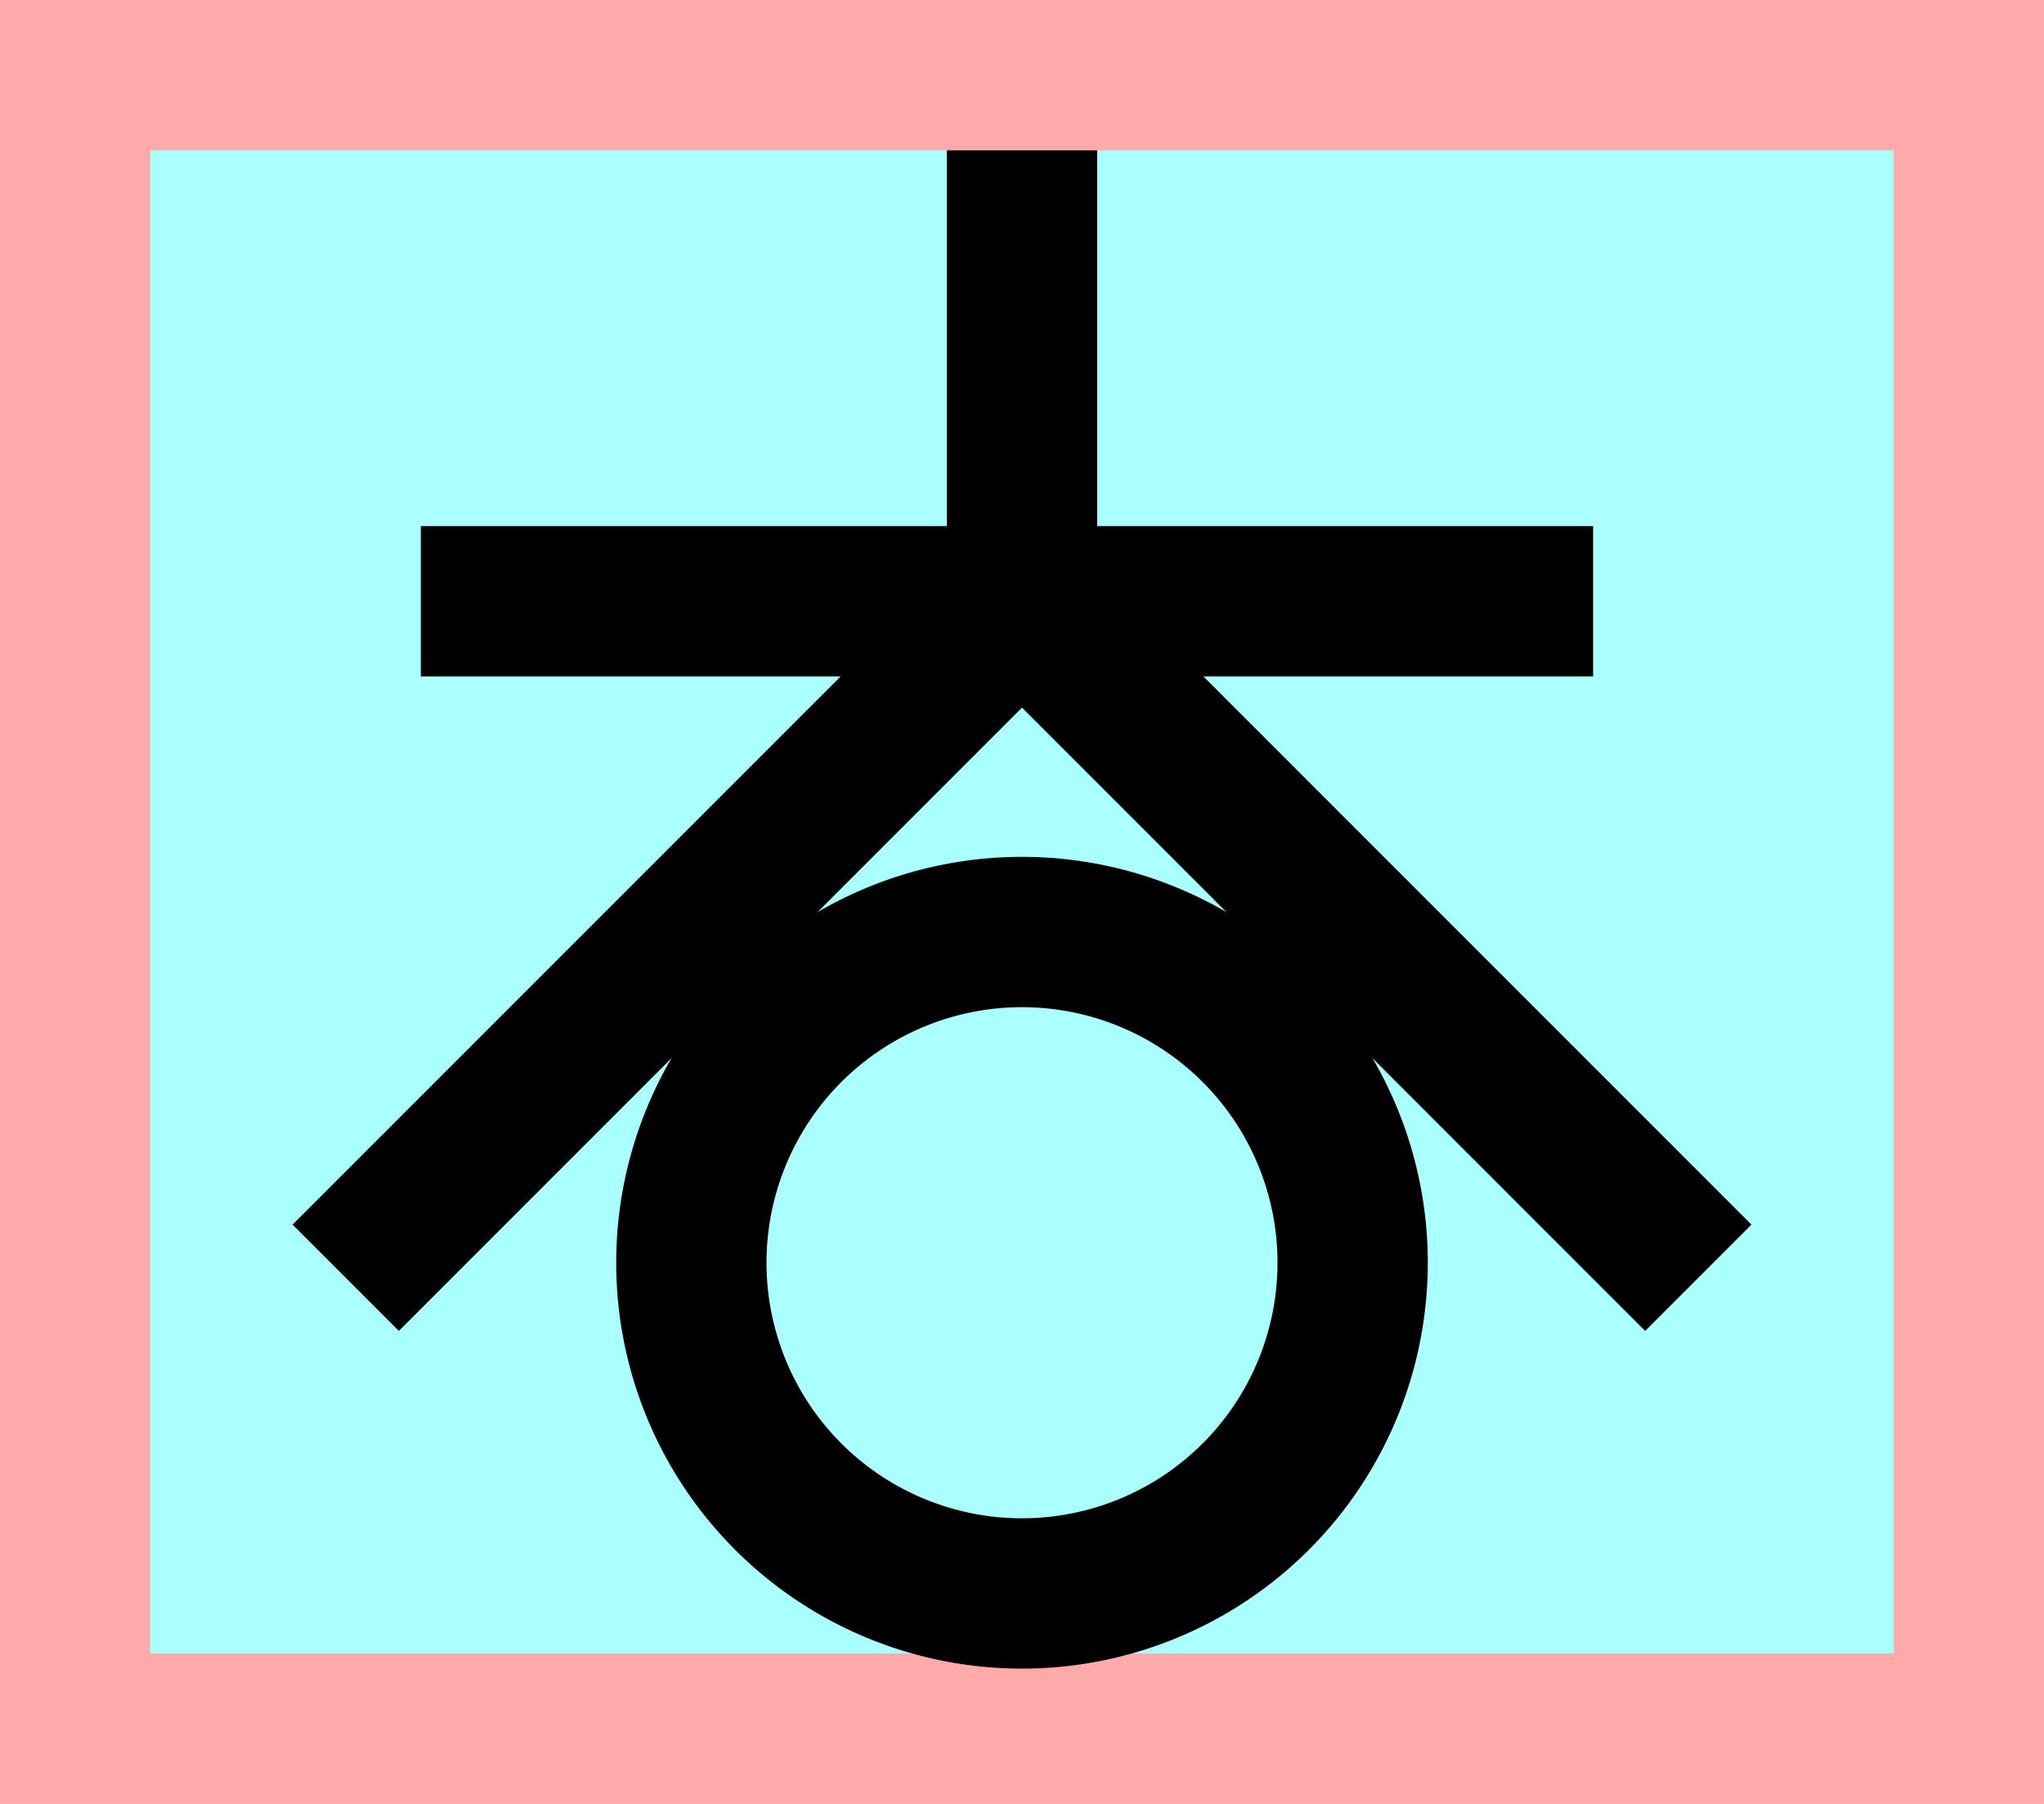 <?xml version="1.0" encoding="UTF-8"?>
<svg width="136mm" height="120mm" version="1.1" viewBox="0 0 136 120" xmlns="http://www.w3.org/2000/svg">
    <path fill="#faa" d="m0 0 h136v120h-136" />
    <path fill="#aff" d="m10 10 h116 v 100 h-116 z" />
    <g stroke="#000" stroke-width="10" fill="none">
        <g id="glyph">
            <path d="m28 40h78"></path>
            <path d="m68 40v-30"></path>
            <path d="m68 40 45 45"></path>
            <path d="m68 40 -45 45"></path>
            <path d="m46 84a22 22 0 1 1 44 0a22 22 0 1 1 -44 0"></path>
        </g>
    </g>
</svg>